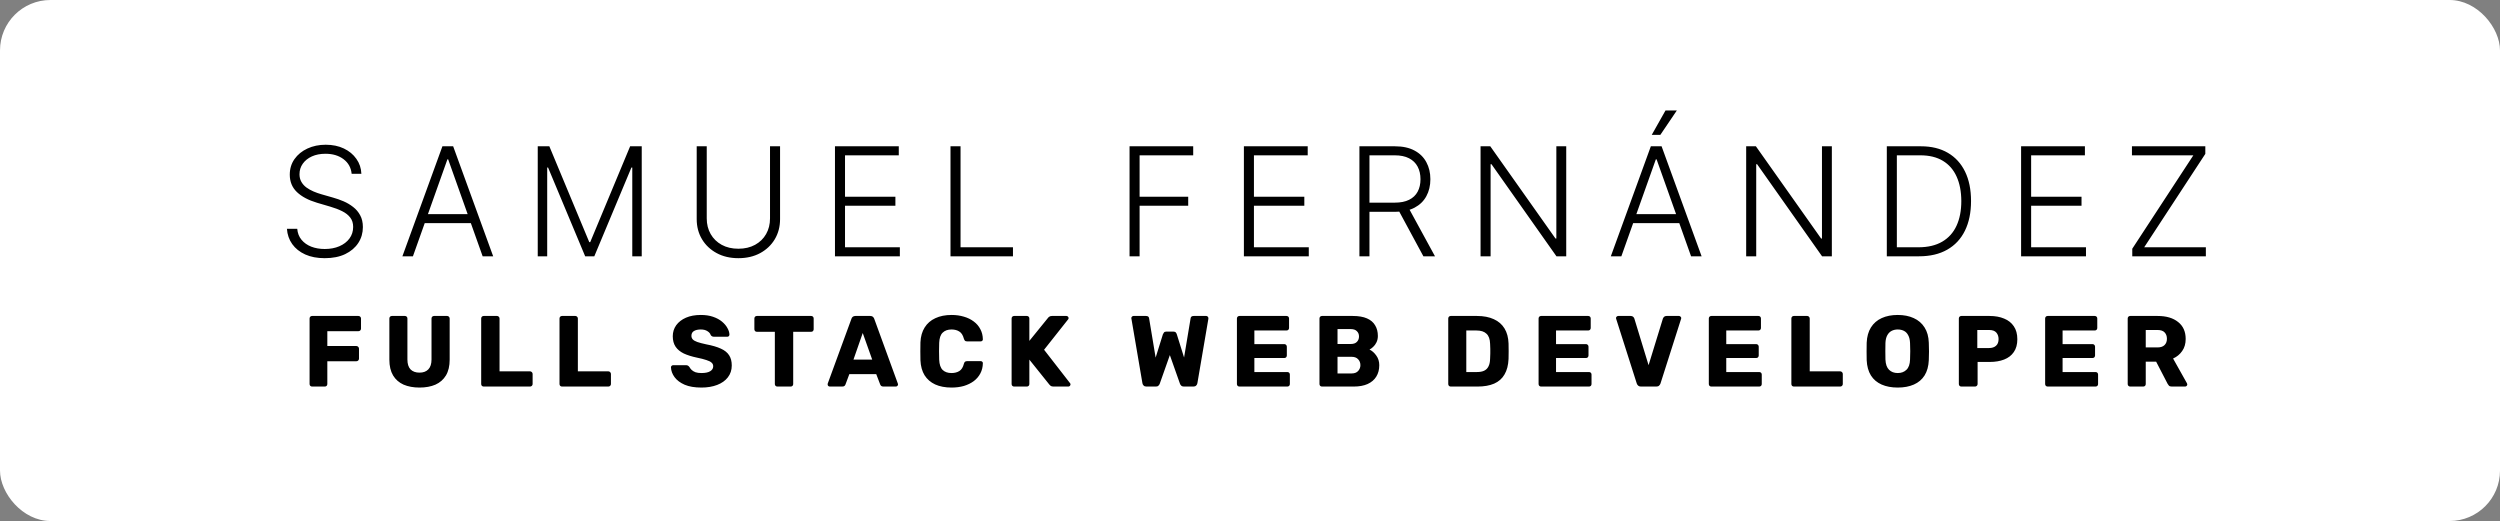 <svg width="595" height="124" viewBox="0 0 595 124" fill="none" xmlns="http://www.w3.org/2000/svg">
<rect x="0" y="0" width="595" height="124" fill="#808080" stroke="none"/>
<rect width="595" height="124" rx="12" fill="white"/>
<path d="M83.693 41.364C83.548 39.906 82.905 38.747 81.763 37.886C80.621 37.026 79.185 36.595 77.454 36.595C76.236 36.595 75.162 36.804 74.233 37.222C73.312 37.639 72.588 38.219 72.06 38.96C71.54 39.693 71.28 40.528 71.28 41.466C71.28 42.156 71.429 42.761 71.727 43.281C72.026 43.801 72.426 44.249 72.929 44.624C73.44 44.99 74.003 45.305 74.617 45.57C75.239 45.834 75.865 46.055 76.496 46.234L79.257 47.027C80.092 47.257 80.928 47.551 81.763 47.909C82.598 48.267 83.361 48.719 84.051 49.264C84.75 49.801 85.308 50.462 85.726 51.246C86.152 52.021 86.365 52.955 86.365 54.045C86.365 55.443 86.003 56.7 85.278 57.817C84.554 58.933 83.514 59.82 82.159 60.476C80.804 61.124 79.18 61.447 77.288 61.447C75.507 61.447 73.96 61.153 72.648 60.565C71.335 59.969 70.304 59.146 69.554 58.098C68.804 57.05 68.382 55.835 68.288 54.455H70.743C70.828 55.486 71.169 56.359 71.766 57.075C72.362 57.791 73.138 58.337 74.092 58.712C75.047 59.078 76.112 59.261 77.288 59.261C78.592 59.261 79.751 59.044 80.766 58.609C81.788 58.166 82.59 57.553 83.169 56.769C83.757 55.976 84.051 55.055 84.051 54.007C84.051 53.121 83.821 52.379 83.361 51.783C82.901 51.178 82.257 50.67 81.43 50.261C80.612 49.852 79.662 49.49 78.579 49.175L75.447 48.254C73.394 47.641 71.8 46.793 70.666 45.71C69.533 44.628 68.966 43.247 68.966 41.568C68.966 40.162 69.341 38.926 70.091 37.861C70.849 36.787 71.872 35.952 73.159 35.355C74.454 34.75 75.908 34.447 77.519 34.447C79.146 34.447 80.587 34.746 81.84 35.342C83.092 35.939 84.085 36.761 84.818 37.81C85.56 38.849 85.956 40.034 86.007 41.364H83.693ZM98.276 61H95.771L105.295 34.818H107.852L117.376 61H114.87L106.663 37.925H106.484L98.276 61ZM100.079 50.965H113.067V53.112H100.079V50.965ZM127.983 34.818H130.744L140.243 57.625H140.473L149.972 34.818H152.733V61H150.483V39.868H150.278L141.445 61H139.271L130.437 39.868H130.233V61H127.983V34.818ZM183.264 34.818H185.655V52.153C185.655 53.935 185.237 55.528 184.402 56.935C183.567 58.332 182.403 59.436 180.912 60.246C179.429 61.047 177.703 61.447 175.734 61.447C173.774 61.447 172.048 61.043 170.557 60.233C169.065 59.423 167.902 58.32 167.067 56.922C166.231 55.524 165.814 53.935 165.814 52.153V34.818H168.204V51.987C168.204 53.376 168.516 54.617 169.138 55.707C169.76 56.79 170.633 57.642 171.758 58.264C172.892 58.886 174.217 59.197 175.734 59.197C177.251 59.197 178.577 58.886 179.71 58.264C180.844 57.642 181.717 56.79 182.331 55.707C182.953 54.617 183.264 53.376 183.264 51.987V34.818ZM198.723 61V34.818H213.91V36.966H201.114V46.822H213.105V48.97H201.114V58.852H214.166V61H198.723ZM226.218 61V34.818H228.609V58.852H241.086V61H226.218ZM268.833 61V34.818H283.982V36.966H271.224V46.822H282.793V48.97H271.224V61H268.833ZM296.047 61V34.818H311.234V36.966H298.437V46.822H310.429V48.97H298.437V58.852H311.49V61H296.047ZM323.542 61V34.818H331.992C333.85 34.818 335.401 35.155 336.645 35.828C337.898 36.493 338.84 37.418 339.471 38.602C340.11 39.778 340.429 41.129 340.429 42.655C340.429 44.18 340.11 45.527 339.471 46.695C338.84 47.862 337.902 48.774 336.658 49.43C335.414 50.087 333.871 50.415 332.03 50.415H324.833V48.229H331.966C333.33 48.229 334.464 48.003 335.367 47.551C336.279 47.099 336.956 46.456 337.4 45.621C337.851 44.785 338.077 43.797 338.077 42.655C338.077 41.513 337.851 40.516 337.4 39.663C336.948 38.803 336.266 38.138 335.354 37.669C334.451 37.2 333.309 36.966 331.928 36.966H325.932V61H323.542ZM335.086 49.188L341.529 61H338.768L332.388 49.188H335.086ZM372.763 34.818V61H370.437L354.968 39.075H354.763V61H352.373V34.818H354.687L370.206 56.769H370.411V34.818H372.763ZM385.883 61H383.377L392.901 34.818H395.458L404.982 61H402.476L394.269 37.925H394.09L385.883 61ZM387.685 50.965H400.674V53.112H387.685V50.965ZM393.118 32.095L396.391 26.291H399.088L395.164 32.095H393.118ZM435.98 34.818V61H433.653L418.184 39.075H417.98V61H415.589V34.818H417.903L433.423 56.769H433.628V34.818H435.98ZM456.731 61H449.061V34.818H457.191C459.689 34.818 461.823 35.338 463.596 36.378C465.377 37.418 466.741 38.909 467.687 40.852C468.633 42.795 469.106 45.126 469.106 47.845C469.106 50.59 468.62 52.946 467.649 54.915C466.686 56.875 465.279 58.379 463.43 59.428C461.589 60.476 459.356 61 456.731 61ZM451.451 58.852H456.591C458.841 58.852 460.724 58.409 462.241 57.523C463.758 56.636 464.896 55.371 465.654 53.726C466.413 52.081 466.792 50.121 466.792 47.845C466.784 45.587 466.409 43.644 465.667 42.016C464.934 40.388 463.843 39.139 462.395 38.27C460.954 37.401 459.173 36.966 457.051 36.966H451.451V58.852ZM481.021 61V34.818H496.208V36.966H483.411V46.822H495.403V48.97H483.411V58.852H496.464V61H481.021ZM507.48 61V59.197L522.016 36.966H507.403V34.818H524.866V36.621L510.318 58.852H524.994V61H507.48Z" fill="black"/>
<path d="M74.28 92C74.104 92 73.96 91.944 73.848 91.832C73.736 91.72 73.68 91.576 73.68 91.4V75.8C73.68 75.624 73.736 75.48 73.848 75.368C73.96 75.256 74.104 75.2 74.28 75.2H85.296C85.472 75.2 85.616 75.256 85.728 75.368C85.856 75.48 85.92 75.624 85.92 75.8V78.224C85.92 78.4 85.856 78.544 85.728 78.656C85.616 78.768 85.472 78.824 85.296 78.824H77.904V82.352H84.816C84.992 82.352 85.136 82.416 85.248 82.544C85.376 82.656 85.44 82.8 85.44 82.976V85.376C85.44 85.536 85.376 85.68 85.248 85.808C85.136 85.92 84.992 85.976 84.816 85.976H77.904V91.4C77.904 91.576 77.848 91.72 77.736 91.832C77.624 91.944 77.48 92 77.304 92H74.28ZM99.844 92.24C98.404 92.24 97.141 92.008 96.052 91.544C94.981 91.064 94.148 90.336 93.556 89.36C92.965 88.368 92.668 87.112 92.668 85.592V75.8C92.668 75.624 92.725 75.48 92.837 75.368C92.948 75.256 93.093 75.2 93.269 75.2H96.365C96.54 75.2 96.684 75.256 96.796 75.368C96.909 75.48 96.965 75.624 96.965 75.8V85.568C96.965 86.608 97.213 87.392 97.709 87.92C98.221 88.432 98.933 88.688 99.844 88.688C100.741 88.688 101.437 88.432 101.933 87.92C102.445 87.392 102.701 86.608 102.701 85.568V75.8C102.701 75.624 102.757 75.48 102.869 75.368C102.997 75.256 103.141 75.2 103.301 75.2H106.421C106.581 75.2 106.717 75.256 106.829 75.368C106.957 75.48 107.021 75.624 107.021 75.8V85.592C107.021 87.112 106.725 88.368 106.132 89.36C105.54 90.336 104.708 91.064 103.637 91.544C102.565 92.008 101.301 92.24 99.844 92.24ZM115.123 92C114.947 92 114.803 91.944 114.691 91.832C114.579 91.72 114.523 91.576 114.523 91.4V75.8C114.523 75.624 114.579 75.48 114.691 75.368C114.803 75.256 114.947 75.2 115.123 75.2H118.291C118.451 75.2 118.587 75.256 118.699 75.368C118.827 75.48 118.891 75.624 118.891 75.8V88.376H126.139C126.315 88.376 126.459 88.44 126.571 88.568C126.699 88.68 126.763 88.824 126.763 89V91.4C126.763 91.576 126.699 91.72 126.571 91.832C126.459 91.944 126.315 92 126.139 92H115.123ZM133.763 92C133.587 92 133.443 91.944 133.331 91.832C133.219 91.72 133.163 91.576 133.163 91.4V75.8C133.163 75.624 133.219 75.48 133.331 75.368C133.443 75.256 133.587 75.2 133.763 75.2H136.931C137.091 75.2 137.227 75.256 137.339 75.368C137.467 75.48 137.531 75.624 137.531 75.8V88.376H144.779C144.955 88.376 145.099 88.44 145.211 88.568C145.339 88.68 145.403 88.824 145.403 89V91.4C145.403 91.576 145.339 91.72 145.211 91.832C145.099 91.944 144.955 92 144.779 92H133.763ZM166.935 92.24C165.335 92.24 164.007 92.016 162.951 91.568C161.895 91.104 161.095 90.504 160.551 89.768C160.007 89.032 159.719 88.248 159.687 87.416C159.687 87.288 159.735 87.176 159.831 87.08C159.943 86.968 160.071 86.912 160.215 86.912H163.239C163.463 86.912 163.631 86.952 163.743 87.032C163.871 87.112 163.983 87.216 164.079 87.344C164.207 87.584 164.383 87.816 164.607 88.04C164.847 88.264 165.151 88.448 165.519 88.592C165.903 88.72 166.375 88.784 166.935 88.784C167.863 88.784 168.559 88.64 169.023 88.352C169.503 88.064 169.743 87.672 169.743 87.176C169.743 86.824 169.615 86.536 169.359 86.312C169.103 86.072 168.687 85.864 168.111 85.688C167.551 85.496 166.799 85.304 165.855 85.112C164.639 84.856 163.599 84.528 162.735 84.128C161.887 83.712 161.239 83.176 160.791 82.52C160.343 81.848 160.119 81.016 160.119 80.024C160.119 79.048 160.391 78.176 160.935 77.408C161.495 76.64 162.271 76.04 163.263 75.608C164.255 75.176 165.431 74.96 166.791 74.96C167.895 74.96 168.863 75.104 169.695 75.392C170.543 75.68 171.255 76.064 171.831 76.544C172.407 77.024 172.839 77.536 173.127 78.08C173.431 78.608 173.591 79.128 173.607 79.64C173.607 79.768 173.559 79.888 173.463 80C173.367 80.096 173.247 80.144 173.103 80.144H169.935C169.759 80.144 169.607 80.112 169.479 80.048C169.351 79.984 169.239 79.88 169.143 79.736C169.047 79.384 168.791 79.08 168.375 78.824C167.975 78.552 167.447 78.416 166.791 78.416C166.087 78.416 165.535 78.544 165.135 78.8C164.751 79.04 164.559 79.416 164.559 79.928C164.559 80.248 164.663 80.528 164.871 80.768C165.095 81.008 165.455 81.216 165.951 81.392C166.463 81.568 167.159 81.752 168.039 81.944C169.495 82.216 170.671 82.56 171.567 82.976C172.463 83.376 173.119 83.904 173.535 84.56C173.951 85.2 174.159 86.008 174.159 86.984C174.159 88.072 173.847 89.016 173.223 89.816C172.615 90.6 171.767 91.2 170.679 91.616C169.591 92.032 168.343 92.24 166.935 92.24ZM185.013 92C184.837 92 184.693 91.944 184.581 91.832C184.469 91.72 184.413 91.576 184.413 91.4V78.968H180.141C179.965 78.968 179.821 78.912 179.709 78.8C179.597 78.672 179.541 78.528 179.541 78.368V75.8C179.541 75.624 179.597 75.48 179.709 75.368C179.821 75.256 179.965 75.2 180.141 75.2H193.053C193.229 75.2 193.373 75.256 193.485 75.368C193.597 75.48 193.653 75.624 193.653 75.8V78.368C193.653 78.528 193.597 78.672 193.485 78.8C193.373 78.912 193.229 78.968 193.053 78.968H188.781V91.4C188.781 91.576 188.725 91.72 188.613 91.832C188.501 91.944 188.357 92 188.181 92H185.013ZM197.483 92C197.355 92 197.235 91.952 197.123 91.856C197.027 91.744 196.979 91.624 196.979 91.496C196.979 91.416 196.987 91.344 197.003 91.28L202.643 75.872C202.691 75.696 202.787 75.544 202.931 75.416C203.091 75.272 203.307 75.2 203.579 75.2H207.131C207.403 75.2 207.611 75.272 207.755 75.416C207.915 75.544 208.019 75.696 208.067 75.872L213.683 91.28C213.715 91.344 213.731 91.416 213.731 91.496C213.731 91.624 213.675 91.744 213.563 91.856C213.467 91.952 213.347 92 213.203 92H210.251C210.011 92 209.827 91.944 209.699 91.832C209.587 91.704 209.515 91.592 209.483 91.496L208.547 89.048H202.139L201.227 91.496C201.195 91.592 201.123 91.704 201.011 91.832C200.899 91.944 200.707 92 200.435 92H197.483ZM203.123 85.592H207.587L205.331 79.256L203.123 85.592ZM226.48 92.24C224.96 92.24 223.656 91.992 222.568 91.496C221.496 91 220.656 90.272 220.048 89.312C219.456 88.352 219.128 87.16 219.064 85.736C219.048 85.08 219.04 84.376 219.04 83.624C219.04 82.872 219.048 82.152 219.064 81.464C219.128 80.072 219.464 78.896 220.072 77.936C220.68 76.96 221.528 76.224 222.616 75.728C223.704 75.216 224.992 74.96 226.48 74.96C227.536 74.96 228.512 75.096 229.408 75.368C230.304 75.624 231.088 76.008 231.76 76.52C232.432 77.016 232.952 77.624 233.32 78.344C233.704 79.048 233.904 79.848 233.92 80.744C233.936 80.888 233.888 81.008 233.776 81.104C233.68 81.2 233.56 81.248 233.416 81.248H230.176C229.968 81.248 229.808 81.208 229.696 81.128C229.584 81.032 229.488 80.864 229.408 80.624C229.184 79.776 228.816 79.2 228.304 78.896C227.808 78.576 227.192 78.416 226.456 78.416C225.576 78.416 224.88 78.664 224.368 79.16C223.856 79.64 223.576 80.448 223.528 81.584C223.48 82.896 223.48 84.24 223.528 85.616C223.576 86.752 223.856 87.568 224.368 88.064C224.88 88.544 225.576 88.784 226.456 88.784C227.192 88.784 227.816 88.624 228.328 88.304C228.84 87.984 229.2 87.408 229.408 86.576C229.472 86.336 229.56 86.176 229.672 86.096C229.8 86 229.968 85.952 230.176 85.952H233.416C233.56 85.952 233.68 86 233.776 86.096C233.888 86.192 233.936 86.312 233.92 86.456C233.904 87.352 233.704 88.16 233.32 88.88C232.952 89.584 232.432 90.192 231.76 90.704C231.088 91.2 230.304 91.584 229.408 91.856C228.512 92.112 227.536 92.24 226.48 92.24ZM241.363 92C241.187 92 241.043 91.944 240.931 91.832C240.819 91.72 240.763 91.576 240.763 91.4V75.8C240.763 75.624 240.819 75.48 240.931 75.368C241.043 75.256 241.187 75.2 241.363 75.2H244.387C244.563 75.2 244.707 75.256 244.819 75.368C244.931 75.48 244.987 75.624 244.987 75.8V81.128L249.427 75.656C249.491 75.56 249.595 75.464 249.739 75.368C249.899 75.256 250.107 75.2 250.363 75.2H253.819C253.963 75.2 254.083 75.256 254.179 75.368C254.275 75.464 254.323 75.576 254.323 75.704C254.323 75.816 254.291 75.912 254.227 75.992L248.491 83.24L254.683 91.208C254.747 91.272 254.779 91.368 254.779 91.496C254.779 91.624 254.723 91.744 254.611 91.856C254.515 91.952 254.403 92 254.275 92H250.699C250.411 92 250.187 91.936 250.027 91.808C249.883 91.68 249.787 91.584 249.739 91.52L244.987 85.592V91.4C244.987 91.576 244.931 91.72 244.819 91.832C244.707 91.944 244.563 92 244.387 92H241.363ZM272.833 92C272.561 92 272.345 91.92 272.185 91.76C272.025 91.6 271.929 91.416 271.897 91.208L269.281 75.872C269.265 75.84 269.257 75.808 269.257 75.776C269.257 75.744 269.257 75.72 269.257 75.704C269.257 75.576 269.305 75.464 269.401 75.368C269.513 75.256 269.633 75.2 269.761 75.2H272.737C273.185 75.2 273.433 75.376 273.481 75.728L275.041 85.112L276.769 79.568C276.817 79.44 276.897 79.304 277.009 79.16C277.121 79 277.305 78.92 277.561 78.92H279.289C279.561 78.92 279.753 79 279.865 79.16C279.977 79.304 280.049 79.44 280.081 79.568L281.809 85.088L283.369 75.728C283.417 75.376 283.665 75.2 284.113 75.2H287.089C287.233 75.2 287.353 75.256 287.449 75.368C287.545 75.464 287.593 75.576 287.593 75.704C287.593 75.72 287.593 75.744 287.593 75.776C287.593 75.808 287.593 75.84 287.593 75.872L284.977 91.208C284.945 91.416 284.849 91.6 284.689 91.76C284.529 91.92 284.313 92 284.041 92H281.761C281.489 92 281.281 91.928 281.137 91.784C280.993 91.64 280.897 91.504 280.849 91.376L278.425 84.512L276.001 91.376C275.953 91.504 275.857 91.64 275.713 91.784C275.585 91.928 275.385 92 275.113 92H272.833ZM294.987 92C294.811 92 294.667 91.944 294.555 91.832C294.443 91.72 294.387 91.576 294.387 91.4V75.8C294.387 75.624 294.443 75.48 294.555 75.368C294.667 75.256 294.811 75.2 294.987 75.2H306.195C306.371 75.2 306.515 75.256 306.627 75.368C306.739 75.48 306.795 75.624 306.795 75.8V78.056C306.795 78.232 306.739 78.376 306.627 78.488C306.515 78.6 306.371 78.656 306.195 78.656H298.539V81.896H305.667C305.843 81.896 305.987 81.96 306.099 82.088C306.211 82.2 306.267 82.344 306.267 82.52V84.608C306.267 84.768 306.211 84.912 306.099 85.04C305.987 85.152 305.843 85.208 305.667 85.208H298.539V88.544H306.387C306.563 88.544 306.707 88.6 306.819 88.712C306.931 88.824 306.987 88.968 306.987 89.144V91.4C306.987 91.576 306.931 91.72 306.819 91.832C306.707 91.944 306.563 92 306.387 92H294.987ZM314.635 92C314.459 92 314.315 91.944 314.203 91.832C314.091 91.72 314.035 91.576 314.035 91.4V75.8C314.035 75.624 314.091 75.48 314.203 75.368C314.315 75.256 314.459 75.2 314.635 75.2H321.955C323.331 75.2 324.459 75.392 325.339 75.776C326.219 76.16 326.867 76.712 327.283 77.432C327.715 78.136 327.931 78.976 327.931 79.952C327.931 80.528 327.819 81.04 327.595 81.488C327.387 81.92 327.123 82.28 326.803 82.568C326.499 82.856 326.211 83.064 325.939 83.192C326.547 83.48 327.083 83.952 327.547 84.608C328.027 85.264 328.267 86.032 328.267 86.912C328.267 87.968 328.027 88.88 327.547 89.648C327.083 90.4 326.395 90.984 325.483 91.4C324.587 91.8 323.483 92 322.171 92H314.635ZM318.331 88.88H321.691C322.379 88.88 322.899 88.68 323.251 88.28C323.603 87.88 323.779 87.424 323.779 86.912C323.779 86.352 323.595 85.88 323.227 85.496C322.875 85.112 322.363 84.92 321.691 84.92H318.331V88.88ZM318.331 81.872H321.475C322.131 81.872 322.619 81.704 322.939 81.368C323.275 81.032 323.443 80.6 323.443 80.072C323.443 79.56 323.275 79.144 322.939 78.824C322.619 78.488 322.131 78.32 321.475 78.32H318.331V81.872ZM345.283 92C345.107 92 344.963 91.944 344.851 91.832C344.739 91.72 344.683 91.576 344.683 91.4V75.8C344.683 75.624 344.739 75.48 344.851 75.368C344.963 75.256 345.107 75.2 345.283 75.2H351.523C353.091 75.2 354.427 75.456 355.531 75.968C356.635 76.464 357.483 77.2 358.075 78.176C358.667 79.136 358.987 80.328 359.035 81.752C359.051 82.456 359.059 83.072 359.059 83.6C359.059 84.128 359.051 84.736 359.035 85.424C358.971 86.912 358.651 88.144 358.075 89.12C357.515 90.096 356.691 90.824 355.603 91.304C354.531 91.768 353.211 92 351.643 92H345.283ZM348.979 88.544H351.523C352.211 88.544 352.779 88.44 353.227 88.232C353.691 88.008 354.035 87.664 354.259 87.2C354.499 86.736 354.627 86.128 354.643 85.376C354.675 84.912 354.691 84.496 354.691 84.128C354.707 83.76 354.707 83.392 354.691 83.024C354.691 82.656 354.675 82.248 354.643 81.8C354.611 80.712 354.323 79.92 353.779 79.424C353.251 78.912 352.459 78.656 351.403 78.656H348.979V88.544ZM366.783 92C366.607 92 366.463 91.944 366.351 91.832C366.239 91.72 366.183 91.576 366.183 91.4V75.8C366.183 75.624 366.239 75.48 366.351 75.368C366.463 75.256 366.607 75.2 366.783 75.2H377.991C378.167 75.2 378.311 75.256 378.423 75.368C378.535 75.48 378.591 75.624 378.591 75.8V78.056C378.591 78.232 378.535 78.376 378.423 78.488C378.311 78.6 378.167 78.656 377.991 78.656H370.335V81.896H377.463C377.639 81.896 377.783 81.96 377.895 82.088C378.007 82.2 378.063 82.344 378.063 82.52V84.608C378.063 84.768 378.007 84.912 377.895 85.04C377.783 85.152 377.639 85.208 377.463 85.208H370.335V88.544H378.183C378.359 88.544 378.503 88.6 378.615 88.712C378.727 88.824 378.783 88.968 378.783 89.144V91.4C378.783 91.576 378.727 91.72 378.615 91.832C378.503 91.944 378.359 92 378.183 92H366.783ZM390.537 92C390.265 92 390.049 91.928 389.889 91.784C389.729 91.64 389.617 91.472 389.553 91.28L384.657 75.92C384.625 75.84 384.609 75.768 384.609 75.704C384.609 75.576 384.657 75.464 384.753 75.368C384.865 75.256 384.993 75.2 385.137 75.2H388.113C388.369 75.2 388.569 75.272 388.713 75.416C388.857 75.56 388.945 75.696 388.977 75.824L392.361 86.912L395.769 75.824C395.817 75.696 395.905 75.56 396.033 75.416C396.177 75.272 396.377 75.2 396.633 75.2H399.609C399.753 75.2 399.873 75.256 399.969 75.368C400.081 75.464 400.137 75.576 400.137 75.704C400.137 75.768 400.121 75.84 400.089 75.92L395.193 91.28C395.129 91.472 395.017 91.64 394.857 91.784C394.713 91.928 394.497 92 394.209 92H390.537ZM407.298 92C407.122 92 406.978 91.944 406.866 91.832C406.754 91.72 406.698 91.576 406.698 91.4V75.8C406.698 75.624 406.754 75.48 406.866 75.368C406.978 75.256 407.122 75.2 407.298 75.2H418.506C418.682 75.2 418.826 75.256 418.938 75.368C419.05 75.48 419.106 75.624 419.106 75.8V78.056C419.106 78.232 419.05 78.376 418.938 78.488C418.826 78.6 418.682 78.656 418.506 78.656H410.85V81.896H417.978C418.154 81.896 418.298 81.96 418.41 82.088C418.522 82.2 418.578 82.344 418.578 82.52V84.608C418.578 84.768 418.522 84.912 418.41 85.04C418.298 85.152 418.154 85.208 417.978 85.208H410.85V88.544H418.698C418.874 88.544 419.018 88.6 419.13 88.712C419.242 88.824 419.298 88.968 419.298 89.144V91.4C419.298 91.576 419.242 91.72 419.13 91.832C419.018 91.944 418.874 92 418.698 92H407.298ZM426.946 92C426.77 92 426.626 91.944 426.514 91.832C426.402 91.72 426.346 91.576 426.346 91.4V75.8C426.346 75.624 426.402 75.48 426.514 75.368C426.626 75.256 426.77 75.2 426.946 75.2H430.114C430.274 75.2 430.41 75.256 430.522 75.368C430.65 75.48 430.714 75.624 430.714 75.8V88.376H437.962C438.138 88.376 438.282 88.44 438.394 88.568C438.522 88.68 438.586 88.824 438.586 89V91.4C438.586 91.576 438.522 91.72 438.394 91.832C438.282 91.944 438.138 92 437.962 92H426.946ZM451.663 92.24C450.191 92.24 448.911 92 447.823 91.52C446.735 91.04 445.887 90.32 445.279 89.36C444.671 88.384 444.335 87.168 444.271 85.712C444.255 85.024 444.247 84.336 444.247 83.648C444.247 82.96 444.255 82.264 444.271 81.56C444.335 80.12 444.671 78.912 445.279 77.936C445.903 76.944 446.759 76.2 447.847 75.704C448.935 75.208 450.207 74.96 451.663 74.96C453.103 74.96 454.367 75.208 455.455 75.704C456.559 76.2 457.423 76.944 458.047 77.936C458.671 78.912 459.007 80.12 459.055 81.56C459.087 82.264 459.103 82.96 459.103 83.648C459.103 84.336 459.087 85.024 459.055 85.712C458.991 87.168 458.655 88.384 458.047 89.36C457.439 90.32 456.591 91.04 455.503 91.52C454.415 92 453.135 92.24 451.663 92.24ZM451.663 88.784C452.511 88.784 453.199 88.528 453.727 88.016C454.271 87.504 454.559 86.688 454.591 85.568C454.623 84.864 454.639 84.2 454.639 83.576C454.639 82.952 454.623 82.304 454.591 81.632C454.559 80.88 454.415 80.272 454.159 79.808C453.919 79.328 453.583 78.976 453.151 78.752C452.719 78.528 452.223 78.416 451.663 78.416C451.119 78.416 450.631 78.528 450.199 78.752C449.767 78.976 449.423 79.328 449.167 79.808C448.911 80.272 448.767 80.88 448.735 81.632C448.719 82.304 448.711 82.952 448.711 83.576C448.711 84.2 448.719 84.864 448.735 85.568C448.783 86.688 449.071 87.504 449.599 88.016C450.127 88.528 450.815 88.784 451.663 88.784ZM466.805 92C466.629 92 466.485 91.944 466.373 91.832C466.261 91.72 466.205 91.576 466.205 91.4V75.8C466.205 75.624 466.261 75.48 466.373 75.368C466.485 75.256 466.629 75.2 466.805 75.2H473.525C474.853 75.2 476.005 75.408 476.981 75.824C477.973 76.224 478.741 76.832 479.285 77.648C479.845 78.464 480.125 79.496 480.125 80.744C480.125 81.976 479.845 82.992 479.285 83.792C478.741 84.592 477.973 85.184 476.981 85.568C476.005 85.952 474.853 86.144 473.525 86.144H470.669V91.4C470.669 91.576 470.605 91.72 470.477 91.832C470.365 91.944 470.221 92 470.045 92H466.805ZM470.597 82.832H473.405C474.093 82.832 474.637 82.656 475.037 82.304C475.453 81.952 475.661 81.416 475.661 80.696C475.661 80.088 475.485 79.576 475.133 79.16C474.781 78.744 474.205 78.536 473.405 78.536H470.597V82.832ZM487.343 92C487.167 92 487.023 91.944 486.911 91.832C486.799 91.72 486.743 91.576 486.743 91.4V75.8C486.743 75.624 486.799 75.48 486.911 75.368C487.023 75.256 487.167 75.2 487.343 75.2H498.551C498.727 75.2 498.871 75.256 498.983 75.368C499.095 75.48 499.151 75.624 499.151 75.8V78.056C499.151 78.232 499.095 78.376 498.983 78.488C498.871 78.6 498.727 78.656 498.551 78.656H490.895V81.896H498.023C498.199 81.896 498.343 81.96 498.455 82.088C498.567 82.2 498.623 82.344 498.623 82.52V84.608C498.623 84.768 498.567 84.912 498.455 85.04C498.343 85.152 498.199 85.208 498.023 85.208H490.895V88.544H498.743C498.919 88.544 499.063 88.6 499.175 88.712C499.287 88.824 499.343 88.968 499.343 89.144V91.4C499.343 91.576 499.287 91.72 499.175 91.832C499.063 91.944 498.919 92 498.743 92H487.343ZM506.992 92C506.816 92 506.672 91.944 506.56 91.832C506.448 91.72 506.392 91.576 506.392 91.4V75.8C506.392 75.624 506.448 75.48 506.56 75.368C506.672 75.256 506.816 75.2 506.992 75.2H513.52C515.584 75.2 517.208 75.68 518.392 76.64C519.592 77.584 520.192 78.928 520.192 80.672C520.192 81.808 519.912 82.768 519.352 83.552C518.808 84.336 518.088 84.928 517.192 85.328L520.504 91.232C520.552 91.328 520.576 91.416 520.576 91.496C520.576 91.624 520.52 91.744 520.408 91.856C520.312 91.952 520.192 92 520.048 92H516.88C516.576 92 516.352 91.928 516.208 91.784C516.064 91.624 515.96 91.48 515.896 91.352L513.16 86.072H510.688V91.4C510.688 91.576 510.632 91.72 510.52 91.832C510.408 91.944 510.264 92 510.088 92H506.992ZM510.688 82.688H513.472C514.224 82.688 514.784 82.504 515.152 82.136C515.536 81.768 515.728 81.264 515.728 80.624C515.728 80 515.544 79.496 515.176 79.112C514.824 78.728 514.256 78.536 513.472 78.536H510.688V82.688Z" fill="black"/>
</svg>
